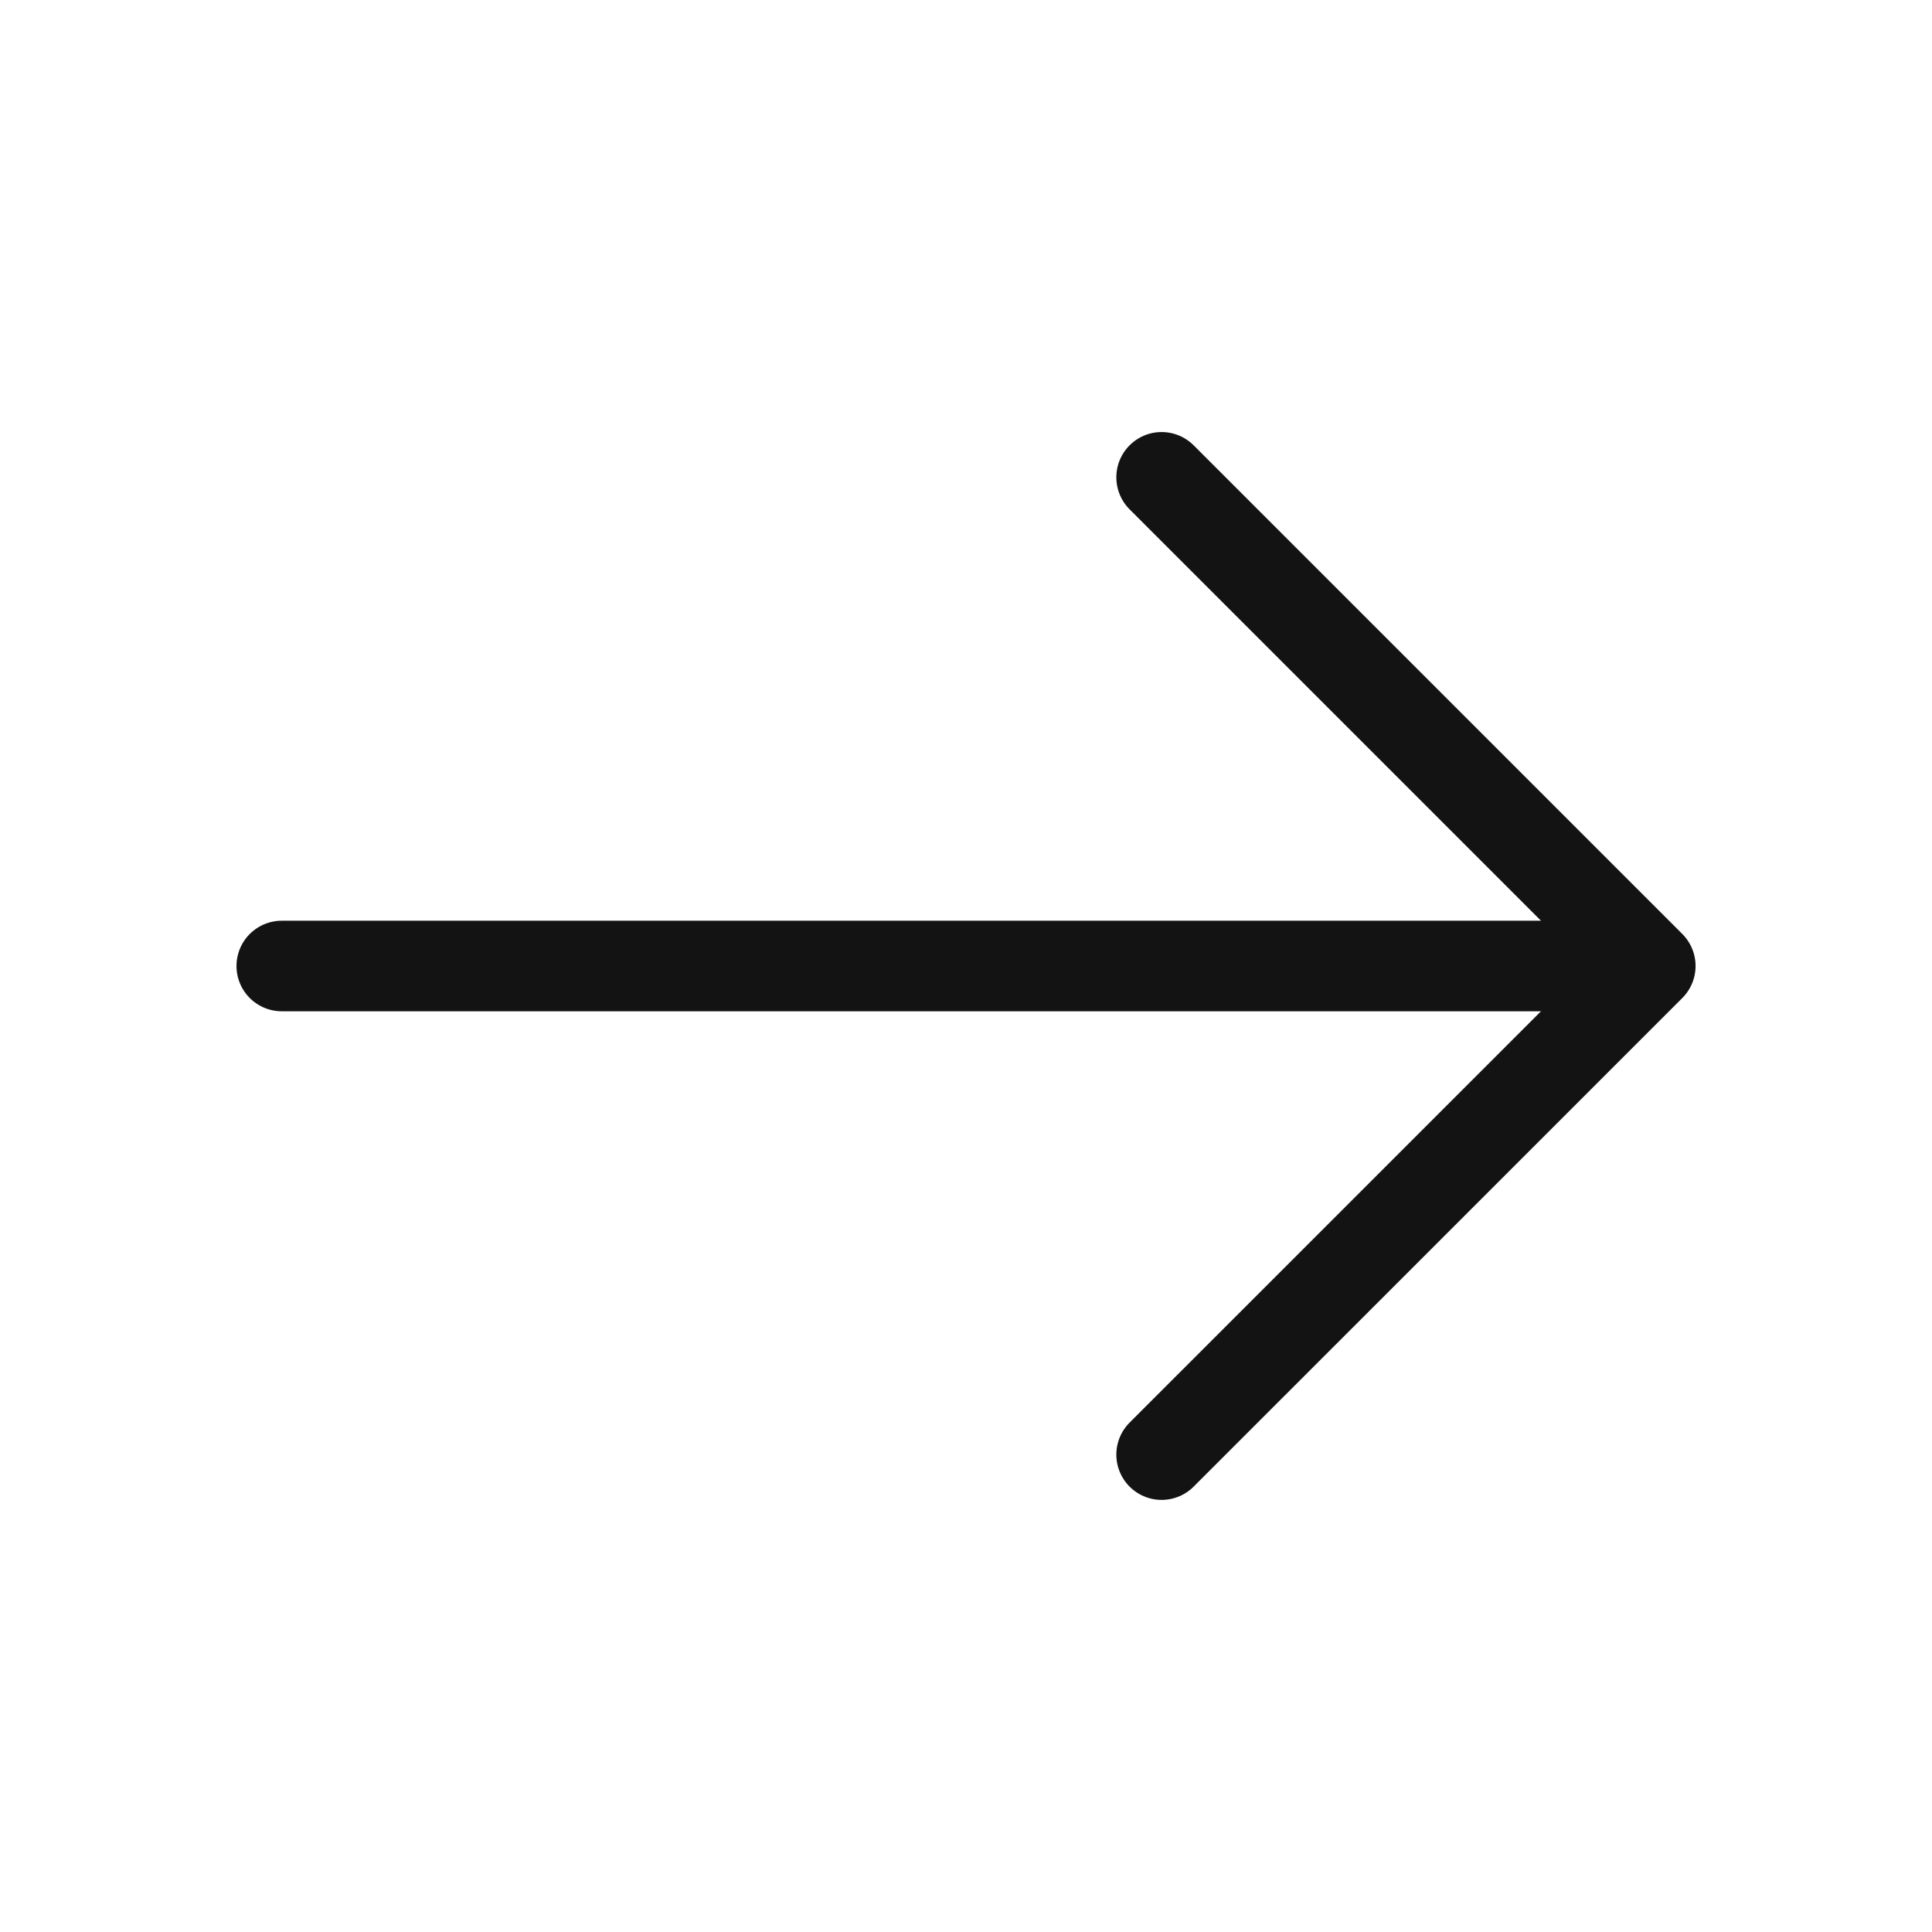 <svg width="32" height="32" viewBox="0 0 32 32" fill="none" xmlns="http://www.w3.org/2000/svg">
<path d="M19.24 7.906L27.334 16L19.24 24.093" stroke="#131313" stroke-width="1.5" stroke-miterlimit="10" stroke-linecap="round" stroke-linejoin="round"/>
<path d="M4.667 16H27.107" stroke="#131313" stroke-width="1.5" stroke-miterlimit="10" stroke-linecap="round" stroke-linejoin="round"/>
</svg>
